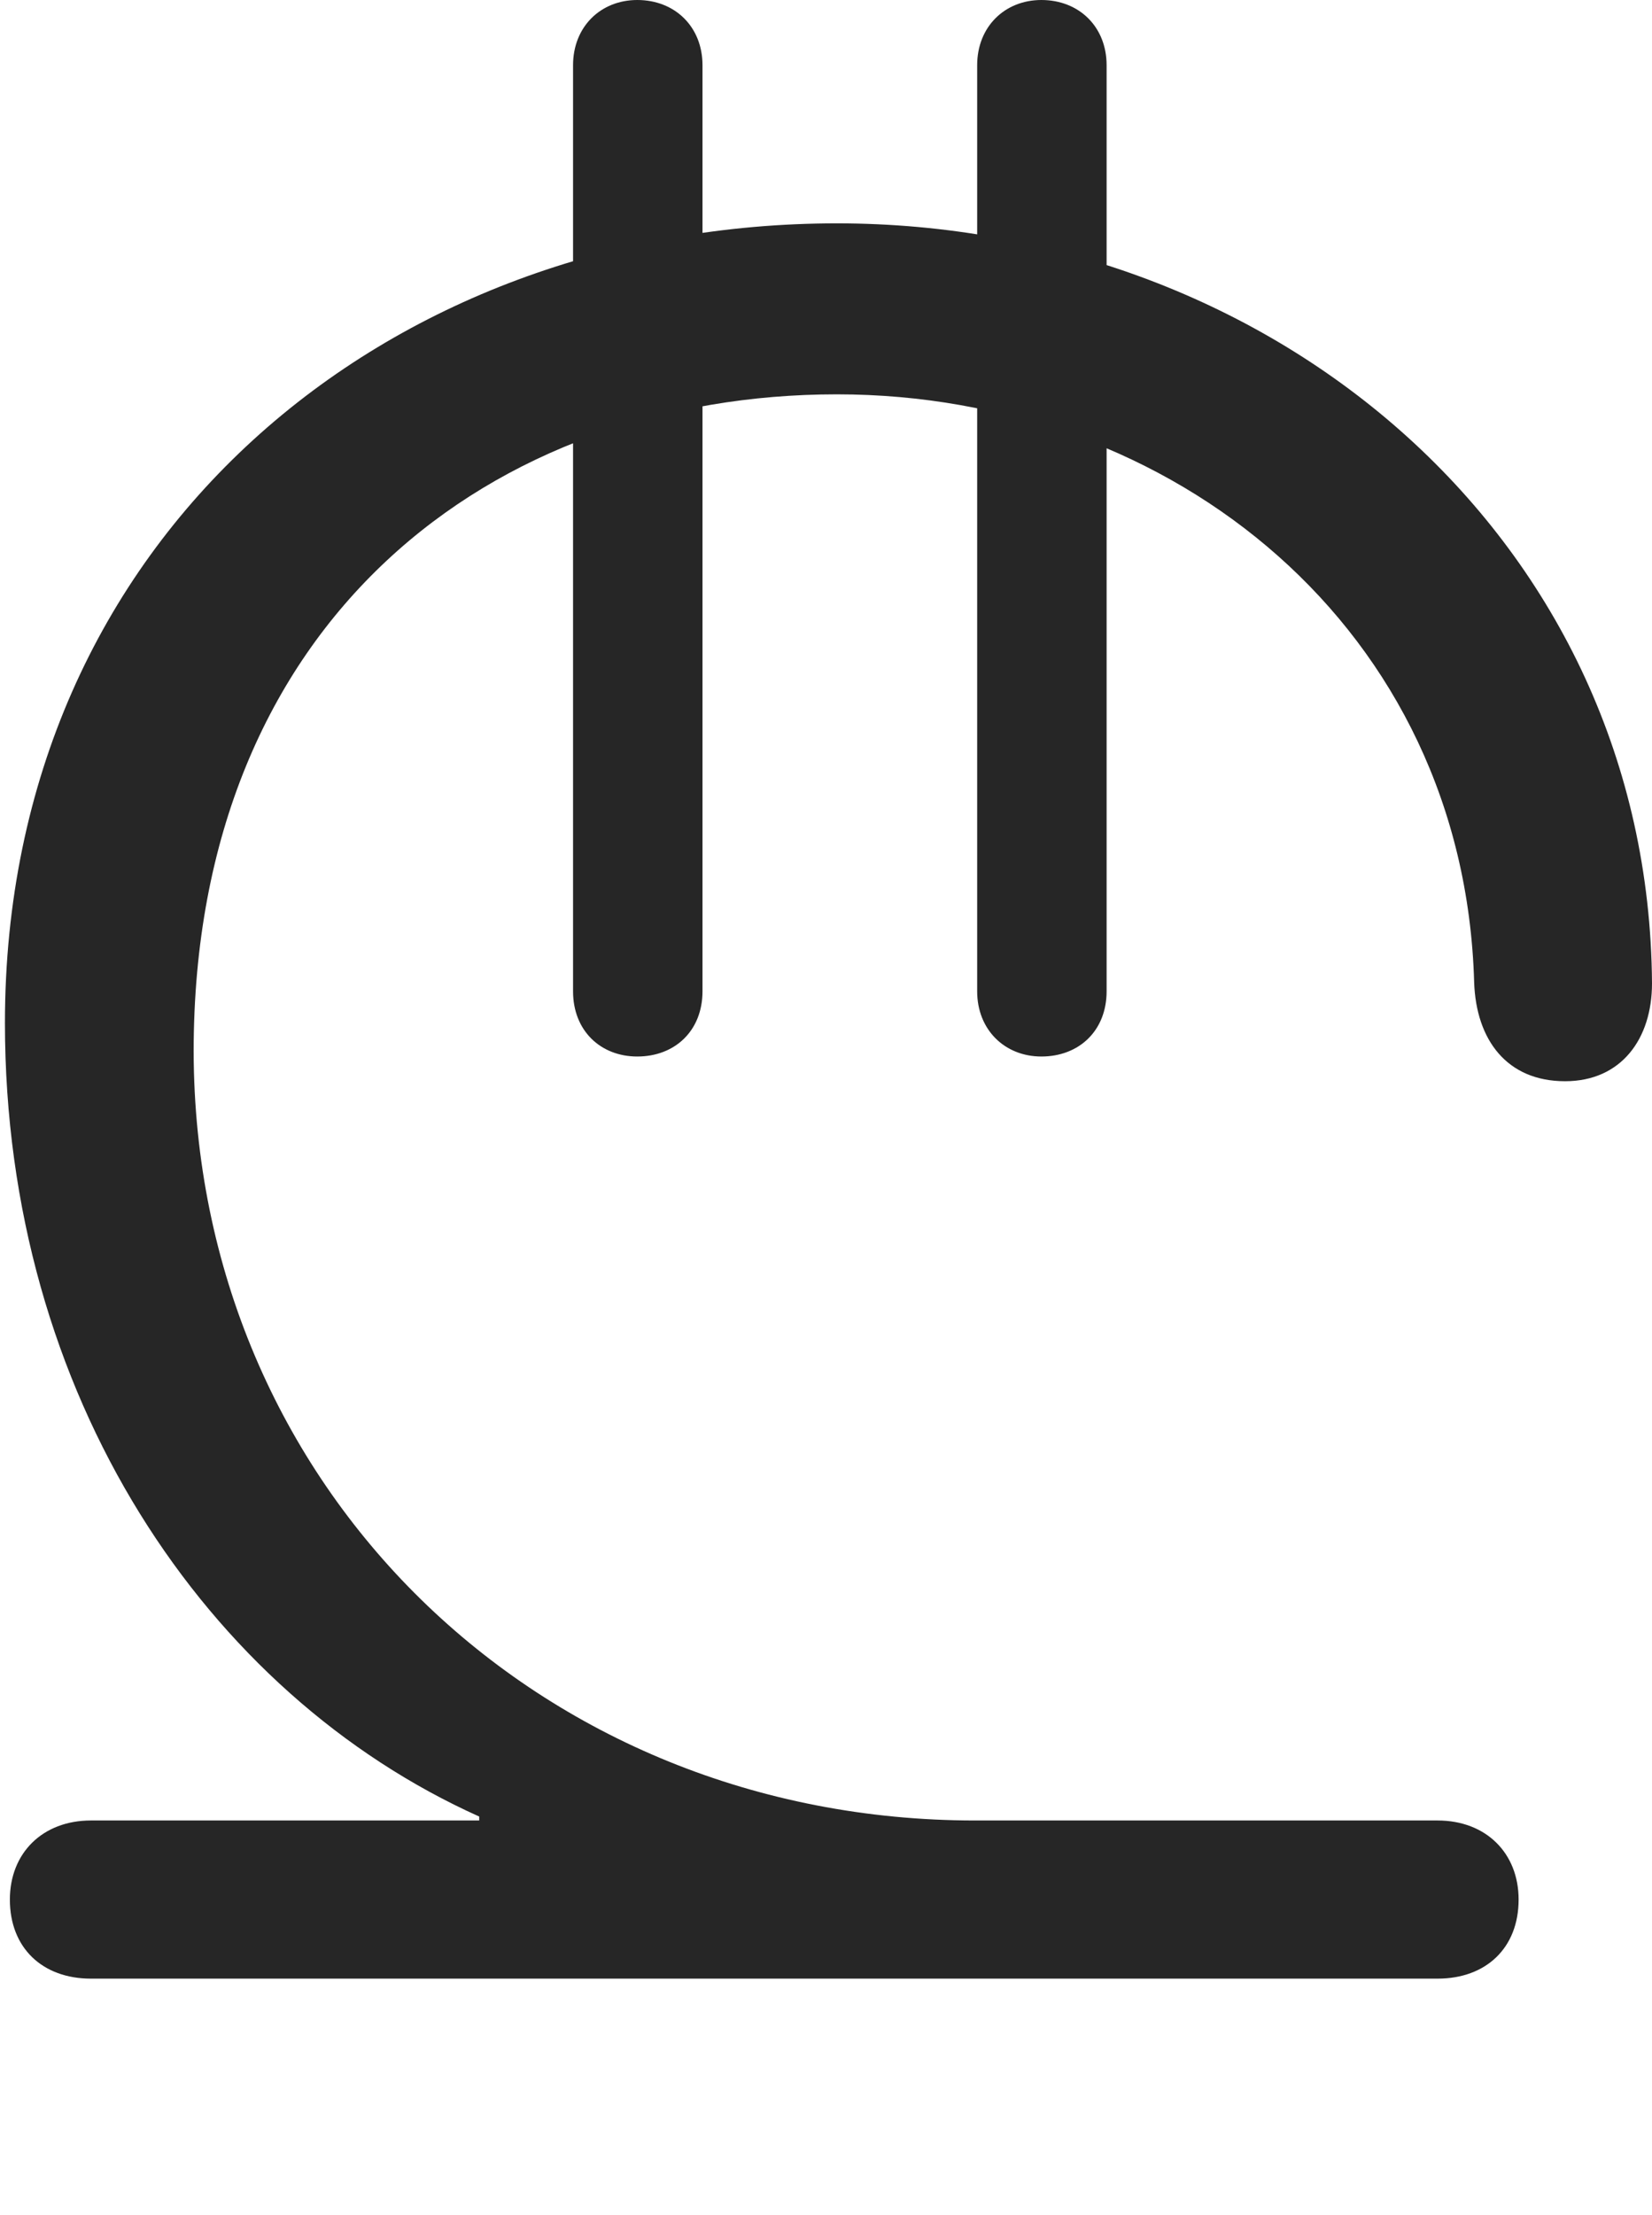 <?xml version="1.0" encoding="UTF-8"?>
<!--Generator: Apple Native CoreSVG 232.5-->
<!DOCTYPE svg
PUBLIC "-//W3C//DTD SVG 1.1//EN"
       "http://www.w3.org/Graphics/SVG/1.1/DTD/svg11.dtd">
<svg version="1.1" xmlns="http://www.w3.org/2000/svg" xmlns:xlink="http://www.w3.org/1999/xlink" width="81.641" height="109.424">
 <g>
  <rect height="109.424" opacity="0" width="81.641" x="0" y="0"/>
  <path d="M4.492 97.754L71.045 97.754C73.438 97.754 75.049 96.24 75.049 93.848C75.049 91.553 73.438 89.941 71.045 89.941L48.193 89.941C26.611 89.941 9.619 73.486 9.57 51.953C9.57 30.566 24.414 19.482 41.357 19.482C58.008 19.482 72.363 31.104 72.852 48.535C72.949 51.367 74.463 53.418 77.344 53.418C80.127 53.418 81.641 51.318 81.641 48.584C81.494 26.709 63.037 11.035 41.357 11.035C19.238 11.035 0.244 26.416 0.244 50.537C0.244 68.945 10.205 83.691 23.682 89.746L23.682 89.941L4.492 89.941C2.1 89.941 0.488 91.553 0.488 93.848C0.488 96.24 2.1 97.754 4.492 97.754ZM51.465 52.197C53.32 52.197 54.688 50.928 54.688 48.975L54.688 3.223C54.688 1.318 53.32 0 51.465 0C49.658 0 48.291 1.318 48.291 3.223L48.291 48.975C48.291 50.879 49.658 52.197 51.465 52.197ZM31.494 52.197C33.35 52.197 34.717 50.928 34.717 48.975L34.717 3.223C34.717 1.318 33.35 0 31.494 0C29.688 0 28.32 1.318 28.32 3.223L28.32 48.975C28.32 50.928 29.688 52.197 31.494 52.197Z" fill="#000000" fill-opacity="0.85"/>
 </g>
</svg>
